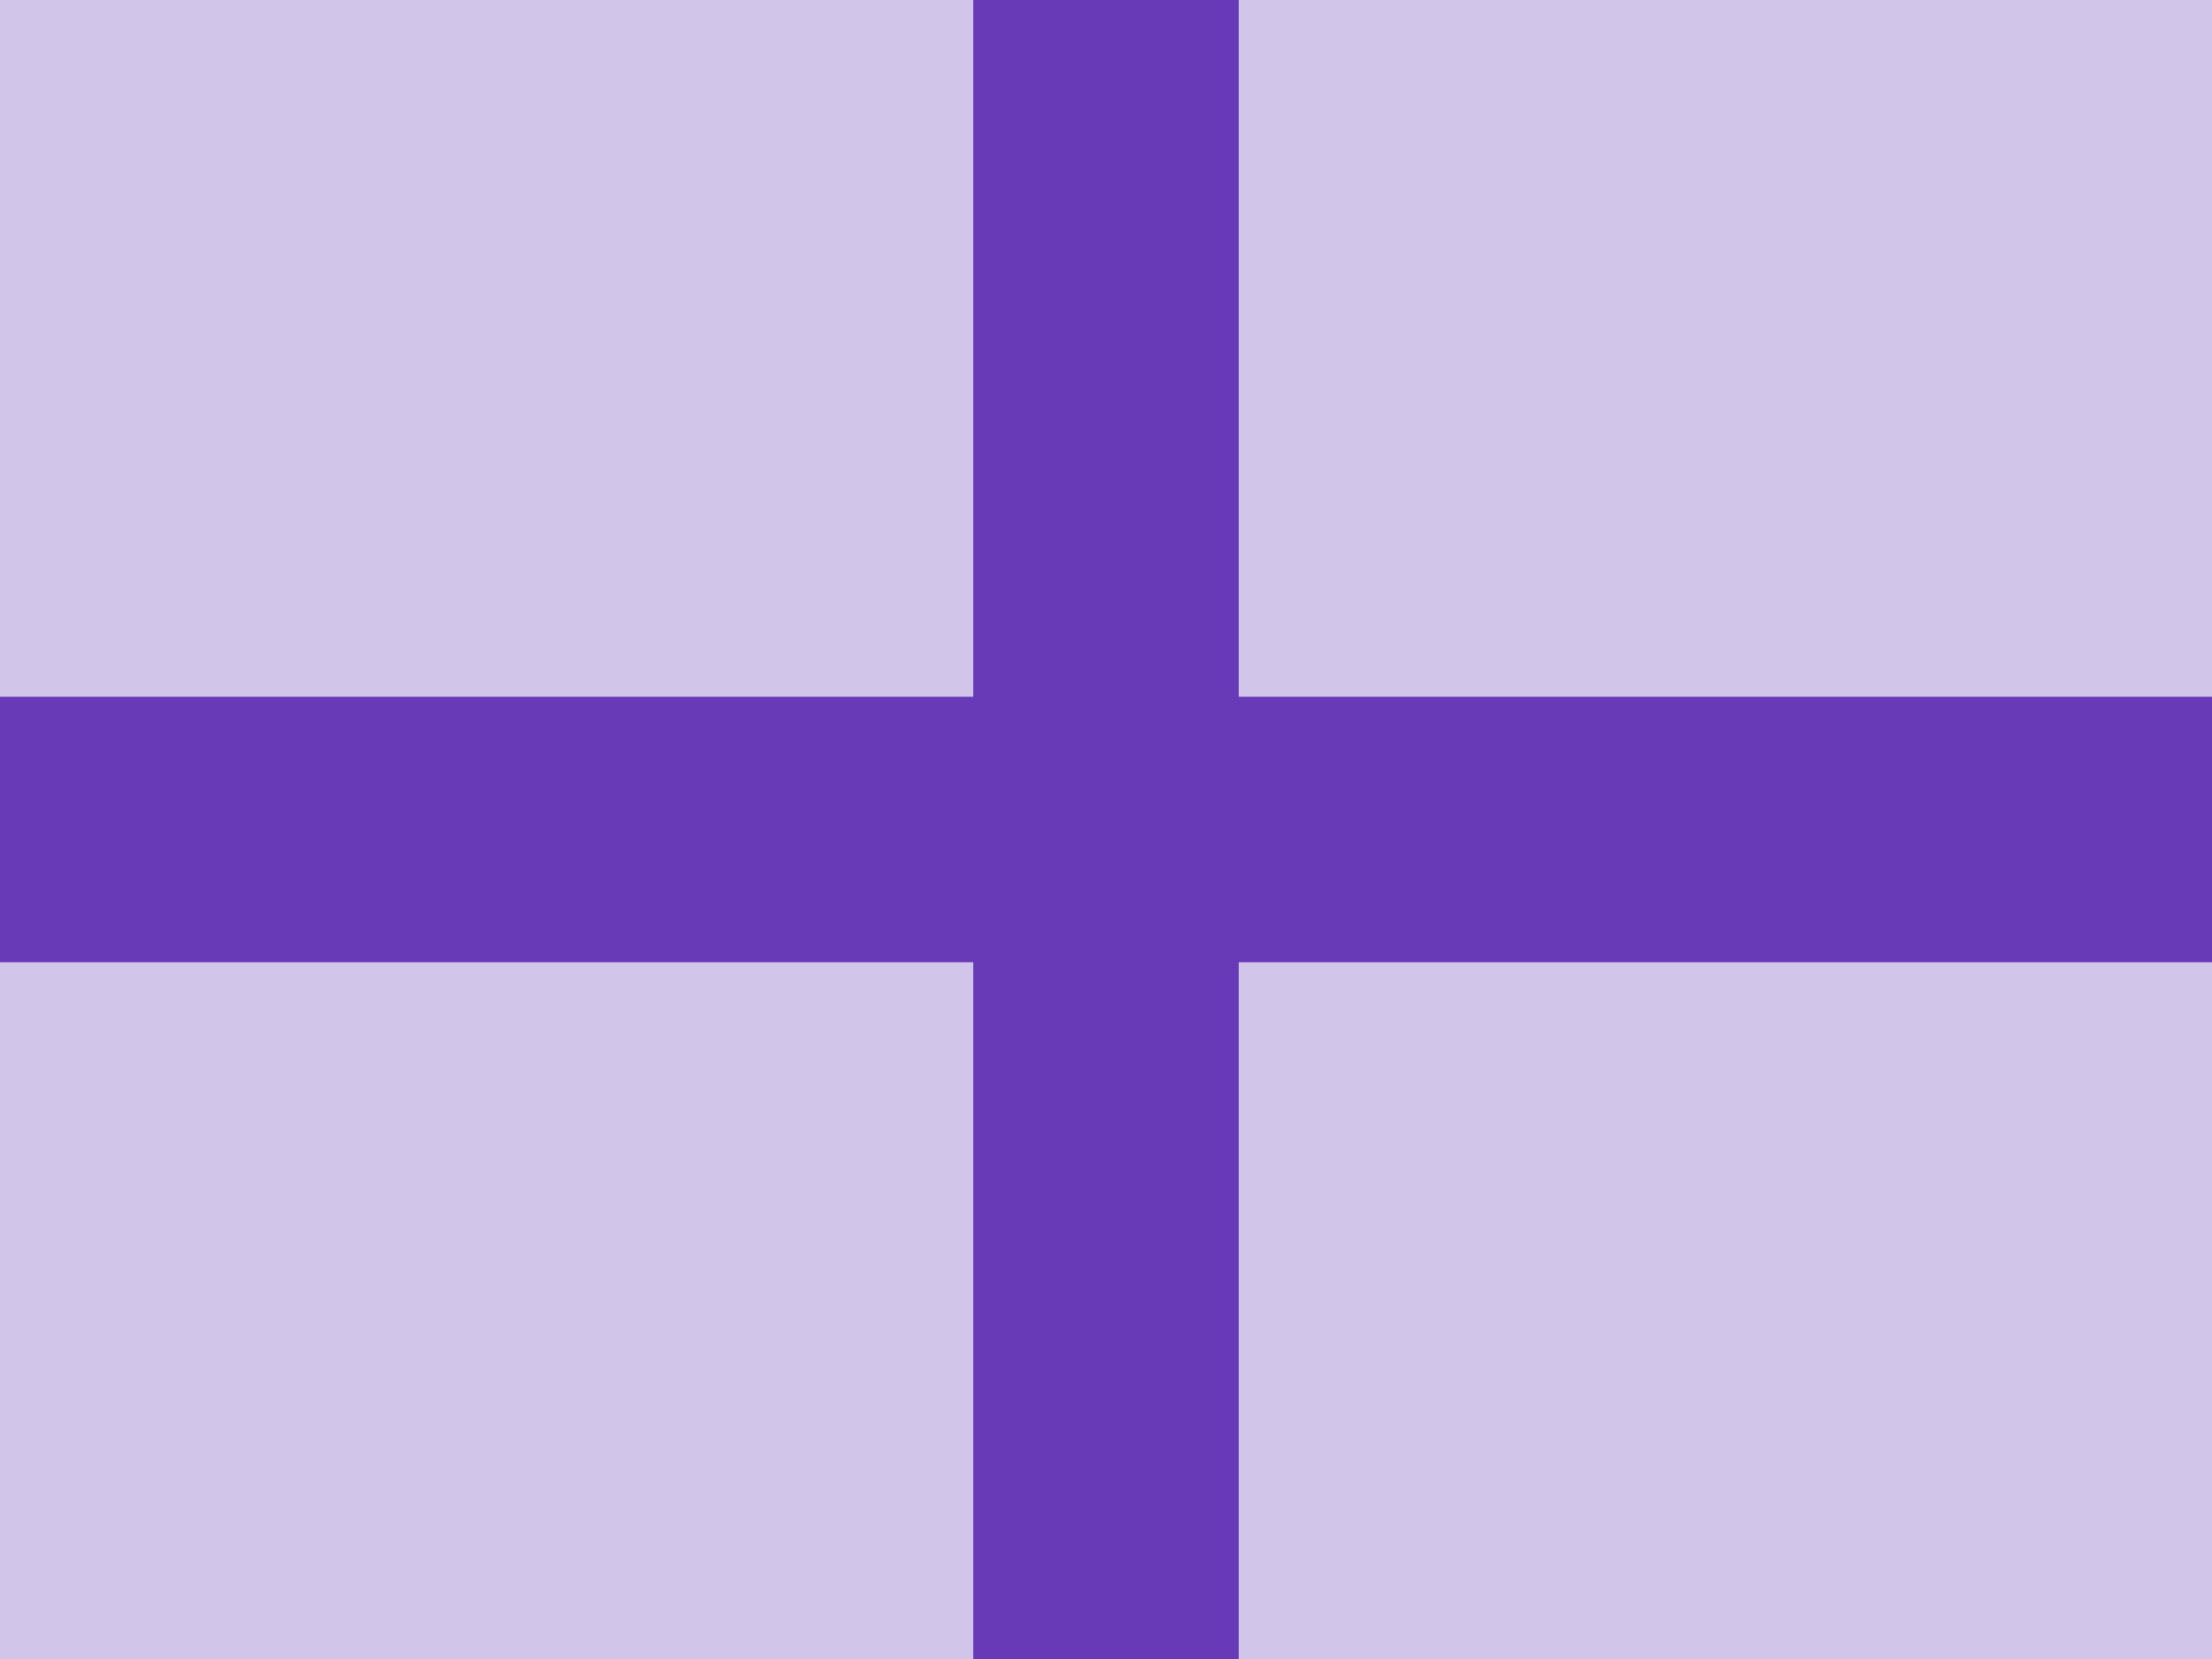 <svg xmlns="http://www.w3.org/2000/svg" id="flag-icons-gb-eng" viewBox="0 0 640 480" fill="#673ab7">
  <path fill="#d1c4e9" d="M0 0h640v480H0z"/>
  <path fill="#673ab7" d="M281.6 0h76.8v480h-76.8z"/>
  <path fill="#673ab7" d="M0 201.6h640v76.8H0z"/>
</svg>

